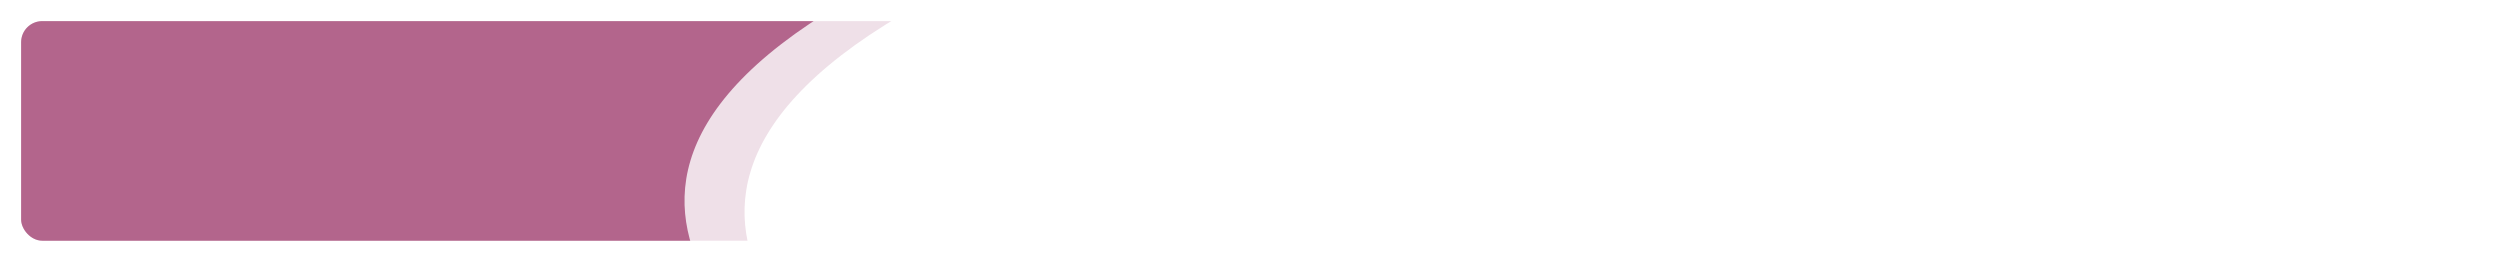 <svg width="1184" height="124" viewBox="0 0 1184 124" fill="none" xmlns="http://www.w3.org/2000/svg">
<g filter="url(#filter0_d_307_425)">
<g clip-path="url(#clip0_307_425)">
<rect x="10" y="10" width="1164" height="104" fill="white"/>
<path d="M-250.08 113.802C-94.445 41.744 -191.362 72.493 -165.579 -45.699C-88.397 44.853 242.421 -4.199 427.421 6.801C250.421 110.801 449.42 203.301 401.92 198.301C238.42 170.801 -76.58 105.688 -250.08 113.802Z" fill="#B3658C" fill-opacity="0.2"/>
<path d="M-278.502 108.5C-122.867 36.442 -219.783 67.192 -194.001 -51C-116.818 39.551 213.999 -9.5 398.999 1.5C221.999 105.5 420.998 198 373.498 193C209.998 165.5 -105.001 100.387 -278.502 108.5Z" fill="#B3658C"/>
</g>
</g>
<defs>
<filter id="filter0_d_307_425" x="0" y="0" width="1184" height="124" filterUnits="userSpaceOnUse" color-interpolation-filters="sRGB">
<feFlood flood-opacity="0" result="BackgroundImageFix"/>
<feColorMatrix in="SourceAlpha" type="matrix" values="0 0 0 0 0 0 0 0 0 0 0 0 0 0 0 0 0 0 127 0" result="hardAlpha"/>
<feOffset/>
<feGaussianBlur stdDeviation="5"/>
<feComposite in2="hardAlpha" operator="out"/>
<feColorMatrix type="matrix" values="0 0 0 0 0.716 0 0 0 0 0.716 0 0 0 0 0.716 0 0 0 0.25 0"/>
<feBlend mode="normal" in2="BackgroundImageFix" result="effect1_dropShadow_307_425"/>
<feBlend mode="normal" in="SourceGraphic" in2="effect1_dropShadow_307_425" result="shape"/>
</filter>
<clipPath id="clip0_307_425">
<rect x="10" y="10" width="1164" height="104" rx="10" fill="white"/>
</clipPath>
</defs>
</svg>

